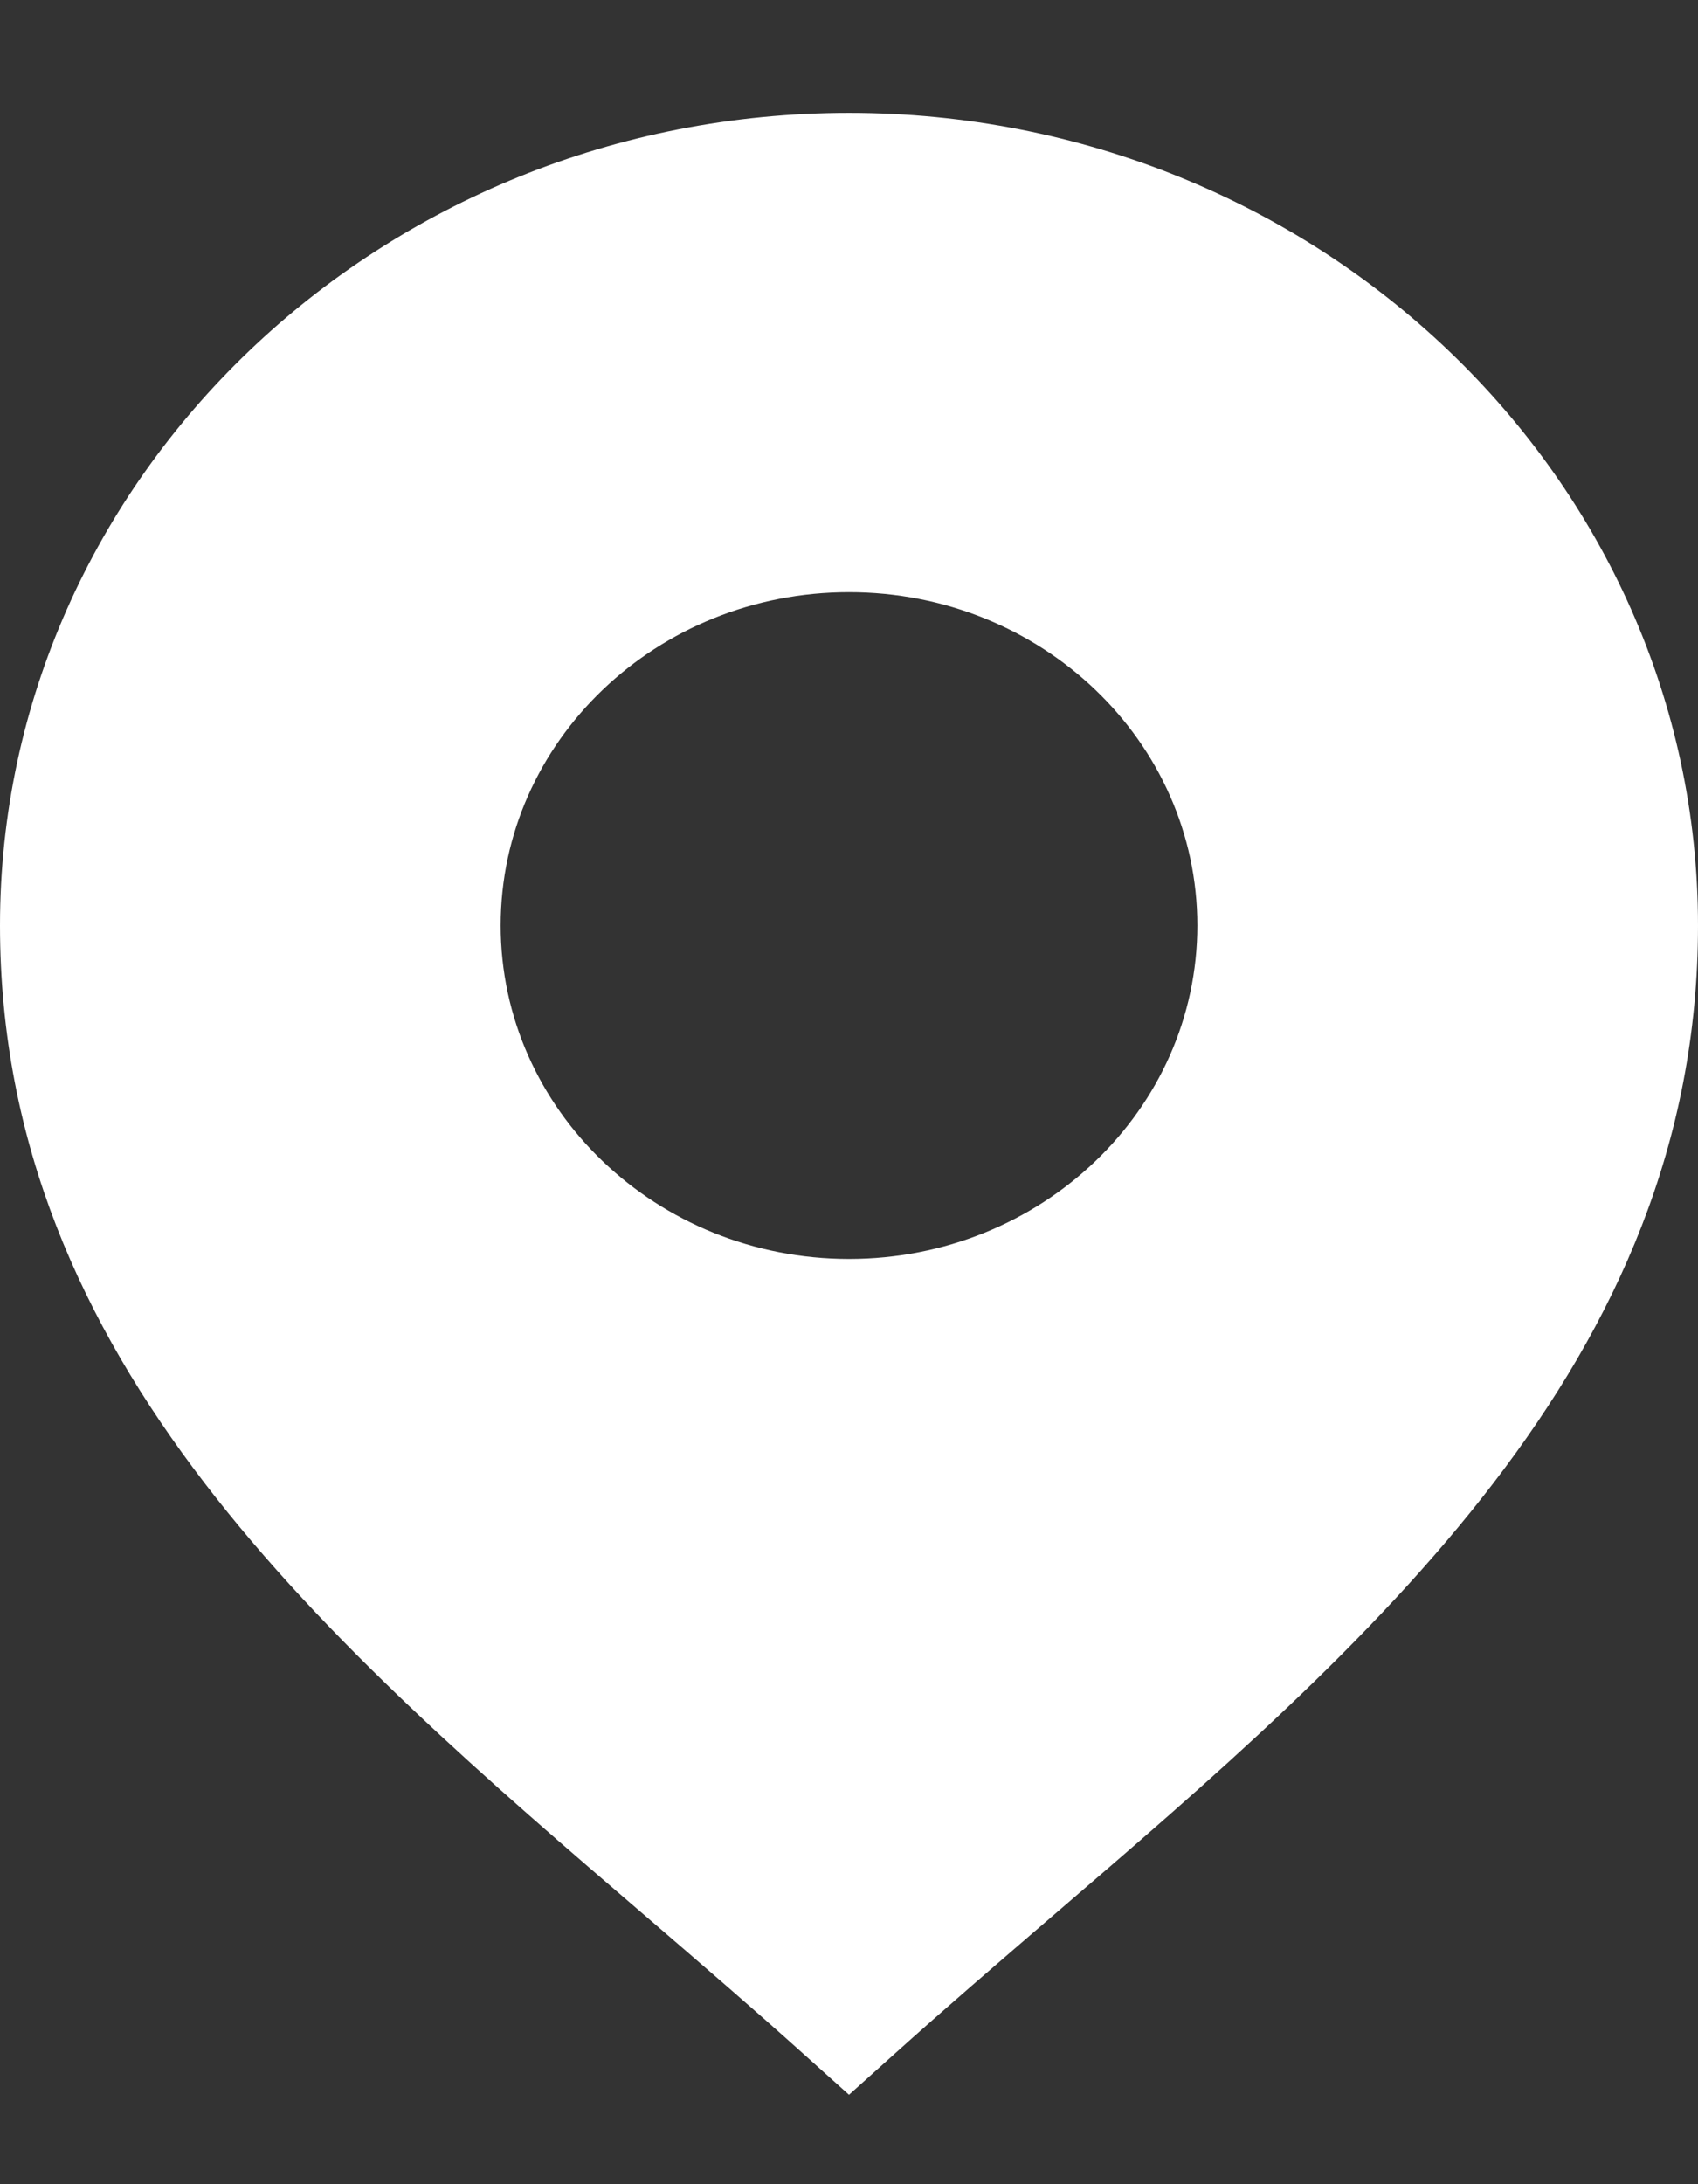 <svg width="14" height="18" viewBox="0 0 14 18" fill="none" xmlns="http://www.w3.org/2000/svg">
<rect x="0" y="0" width="14" height="18" fill="#333333" stroke="none"/>
<path d="M7 0.93C3.14 0.93 0 3.934 0 7.627C0 11.223 2.713 13.551 5.336 15.802C5.774 16.179 6.21 16.553 6.631 16.932L7 17.263L7.369 16.932C7.79 16.553 8.226 16.179 8.664 15.802C11.287 13.551 14 11.223 14 7.627C14 3.934 10.86 0.93 7 0.93H7ZM7 10.375C5.414 10.375 4.128 9.144 4.128 7.627C4.128 6.11 5.414 4.88 7 4.88C8.586 4.88 9.872 6.11 9.872 7.627C9.872 9.144 8.586 10.375 7 10.375Z" fill="white"/>
</svg>
